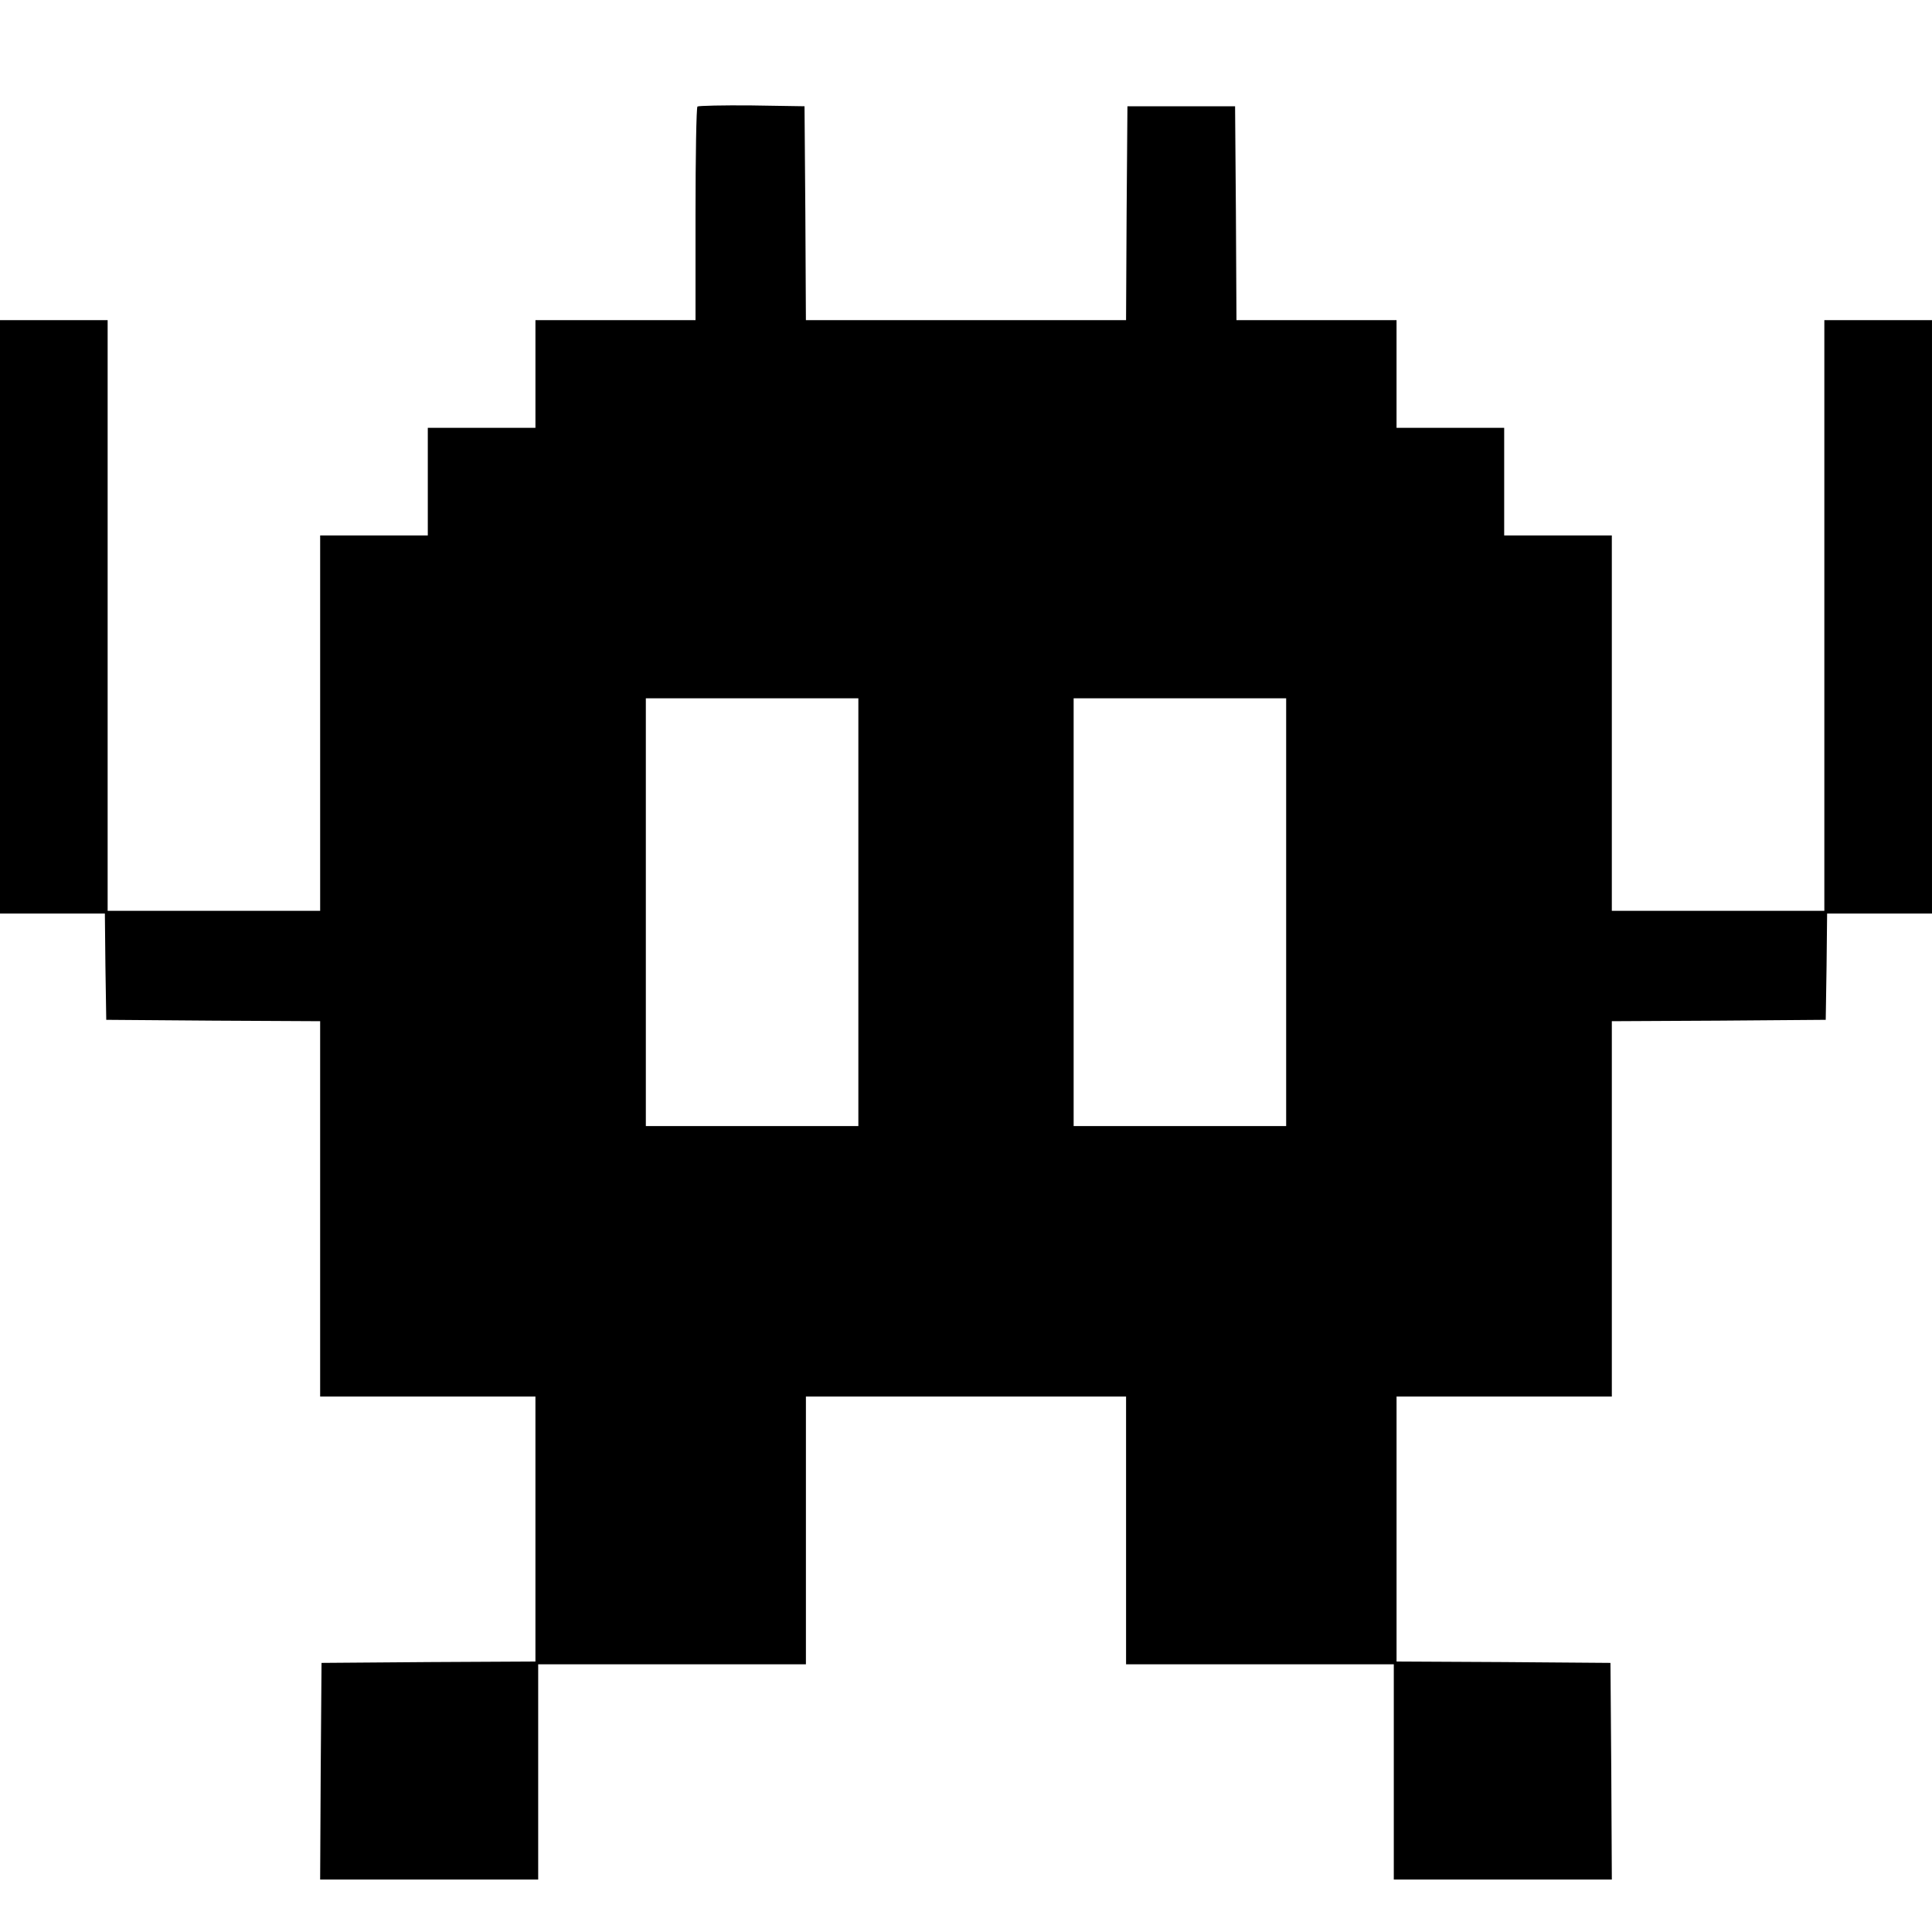 <?xml version="1.0" standalone="no"?>
<!DOCTYPE svg PUBLIC "-//W3C//DTD SVG 20010904//EN"
 "http://www.w3.org/TR/2001/REC-SVG-20010904/DTD/svg10.dtd">
<svg version="1.0" xmlns="http://www.w3.org/2000/svg"
 width="700pt" height="700pt" viewBox="0 0 700 700"
 preserveAspectRatio="xMidYMid meet">
<g transform="translate(0,700) scale(0.1,-0.1)"
fill="#000000" stroke="none">
<path d="M2527 6614 c-4 -4 -7 -180 -7 -391 l0 -383 -290 0 -290 0 0 -195 0
-195 -195 0 -195 0 0 -195 0 -195 -195 0 -195 0 0 -680 0 -680 -385 0 -385 0
0 1070 0 1070 -195 0 -195 0 0 -1075 0 -1075 190 0 190 0 2 -192 3 -193 388
-3 387 -2 0 -680 0 -680 390 0 390 0 0 -480 0 -480 -387 -2 -388 -3 -3 -393
-2 -392 395 0 395 0 0 390 0 390 485 0 485 0 0 485 0 485 580 0 580 0 0 -485
0 -485 485 0 485 0 0 -390 0 -390 395 0 395 0 -2 393 -3 392 -387 3 -388 2 0
480 0 480 390 0 390 0 0 680 0 680 388 2 387 3 3 193 2 192 190 0 190 0 0
1075 0 1075 -195 0 -195 0 0 -1070 0 -1070 -385 0 -385 0 0 680 0 680 -195 0
-195 0 0 195 0 195 -195 0 -195 0 0 195 0 195 -290 0 -290 0 -2 388 -3 387
-195 0 -195 0 -3 -387 -2 -388 -580 0 -580 0 -2 388 -3 387 -191 3 c-104 1
-193 -1 -197 -4z m583 -2919 l0 -775 -385 0 -385 0 0 775 0 775 385 0 385 0 0
-775z m1550 0 l0 -775 -385 0 -385 0 0 775 0 775 385 0 385 0 0 -775z"/>
</g>
</svg>
